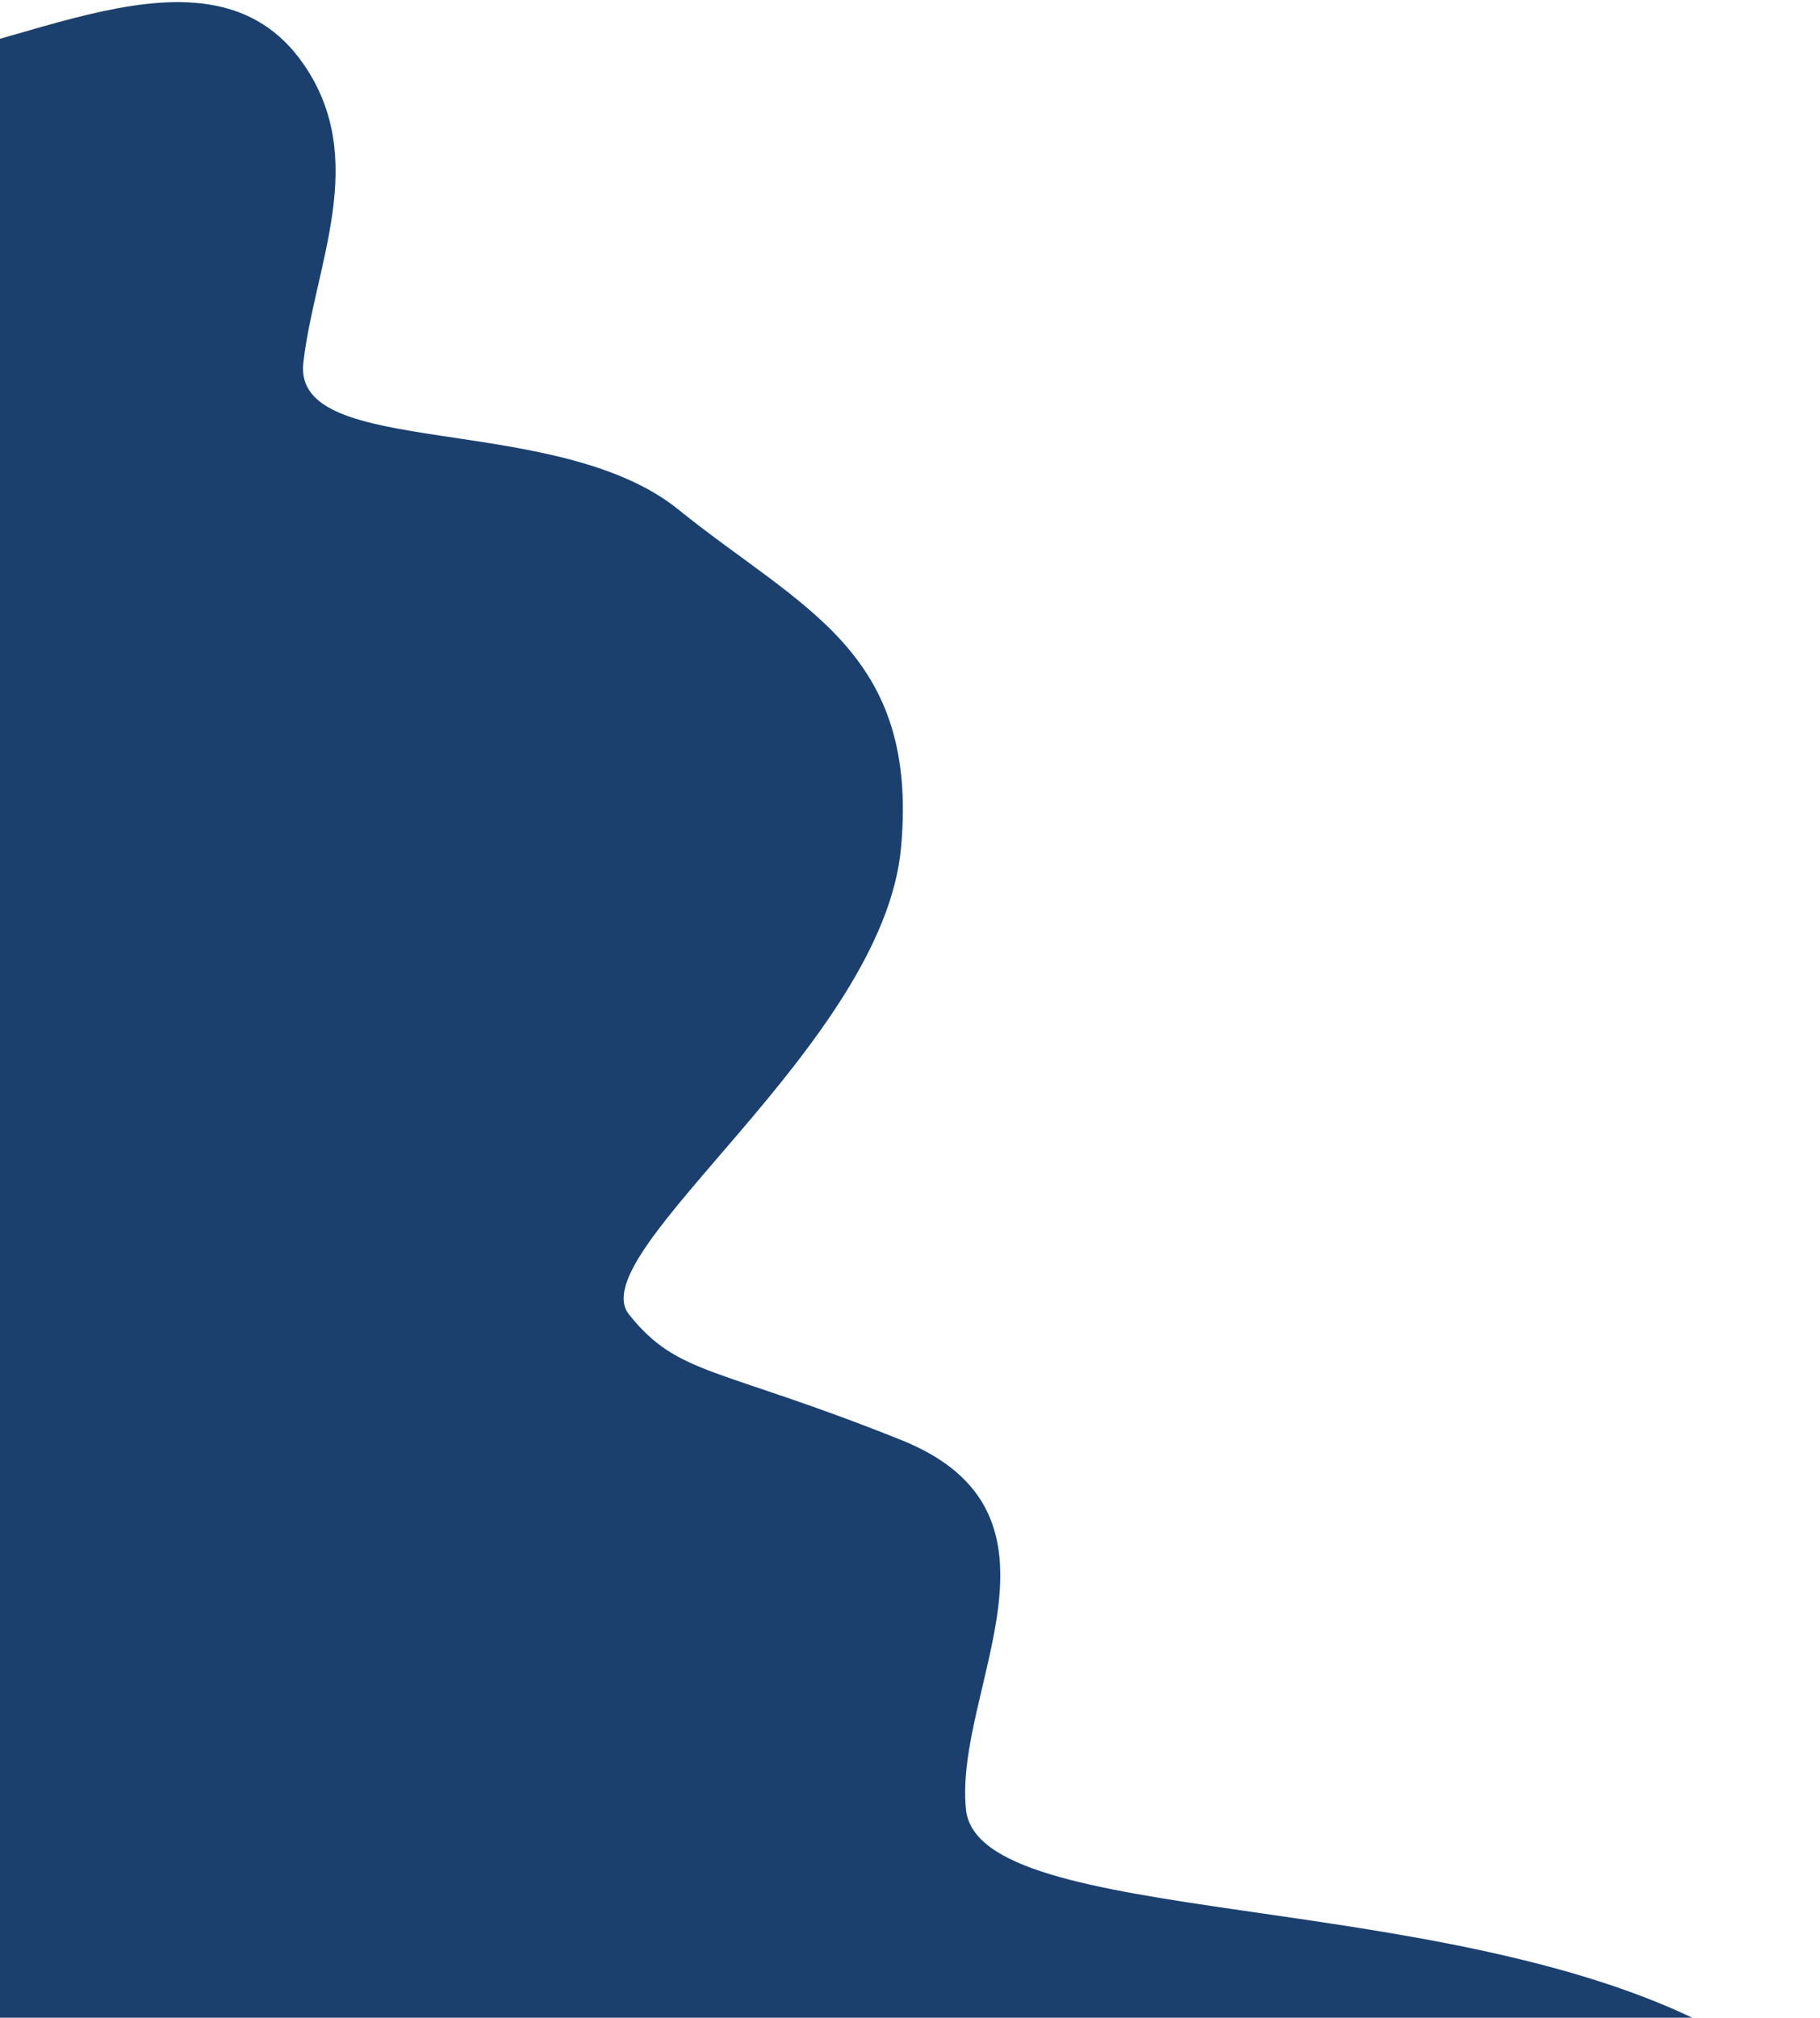 <svg width="813" height="901" viewBox="0 0 813 901" fill="none" xmlns="http://www.w3.org/2000/svg">
<path d="M431.5 808C437 861.333 643.959 842.662 764 905C1060.21 1058.82 -90.5 922 -90.5 922L-56.5 28.5C2.5 27.667 92.695 -33.062 135.5 28.5C165.263 71.305 140.5 118.333 135.5 162C130.5 205.667 248.368 183.358 303 227.5C357.93 271.883 410.5 290.5 402.5 378.5C394.5 466.5 259 559.5 281 587C303 614.5 320 610 402.5 643C485 676 426 754.667 431.5 808Z" fill="#1C406D"/>
</svg>
